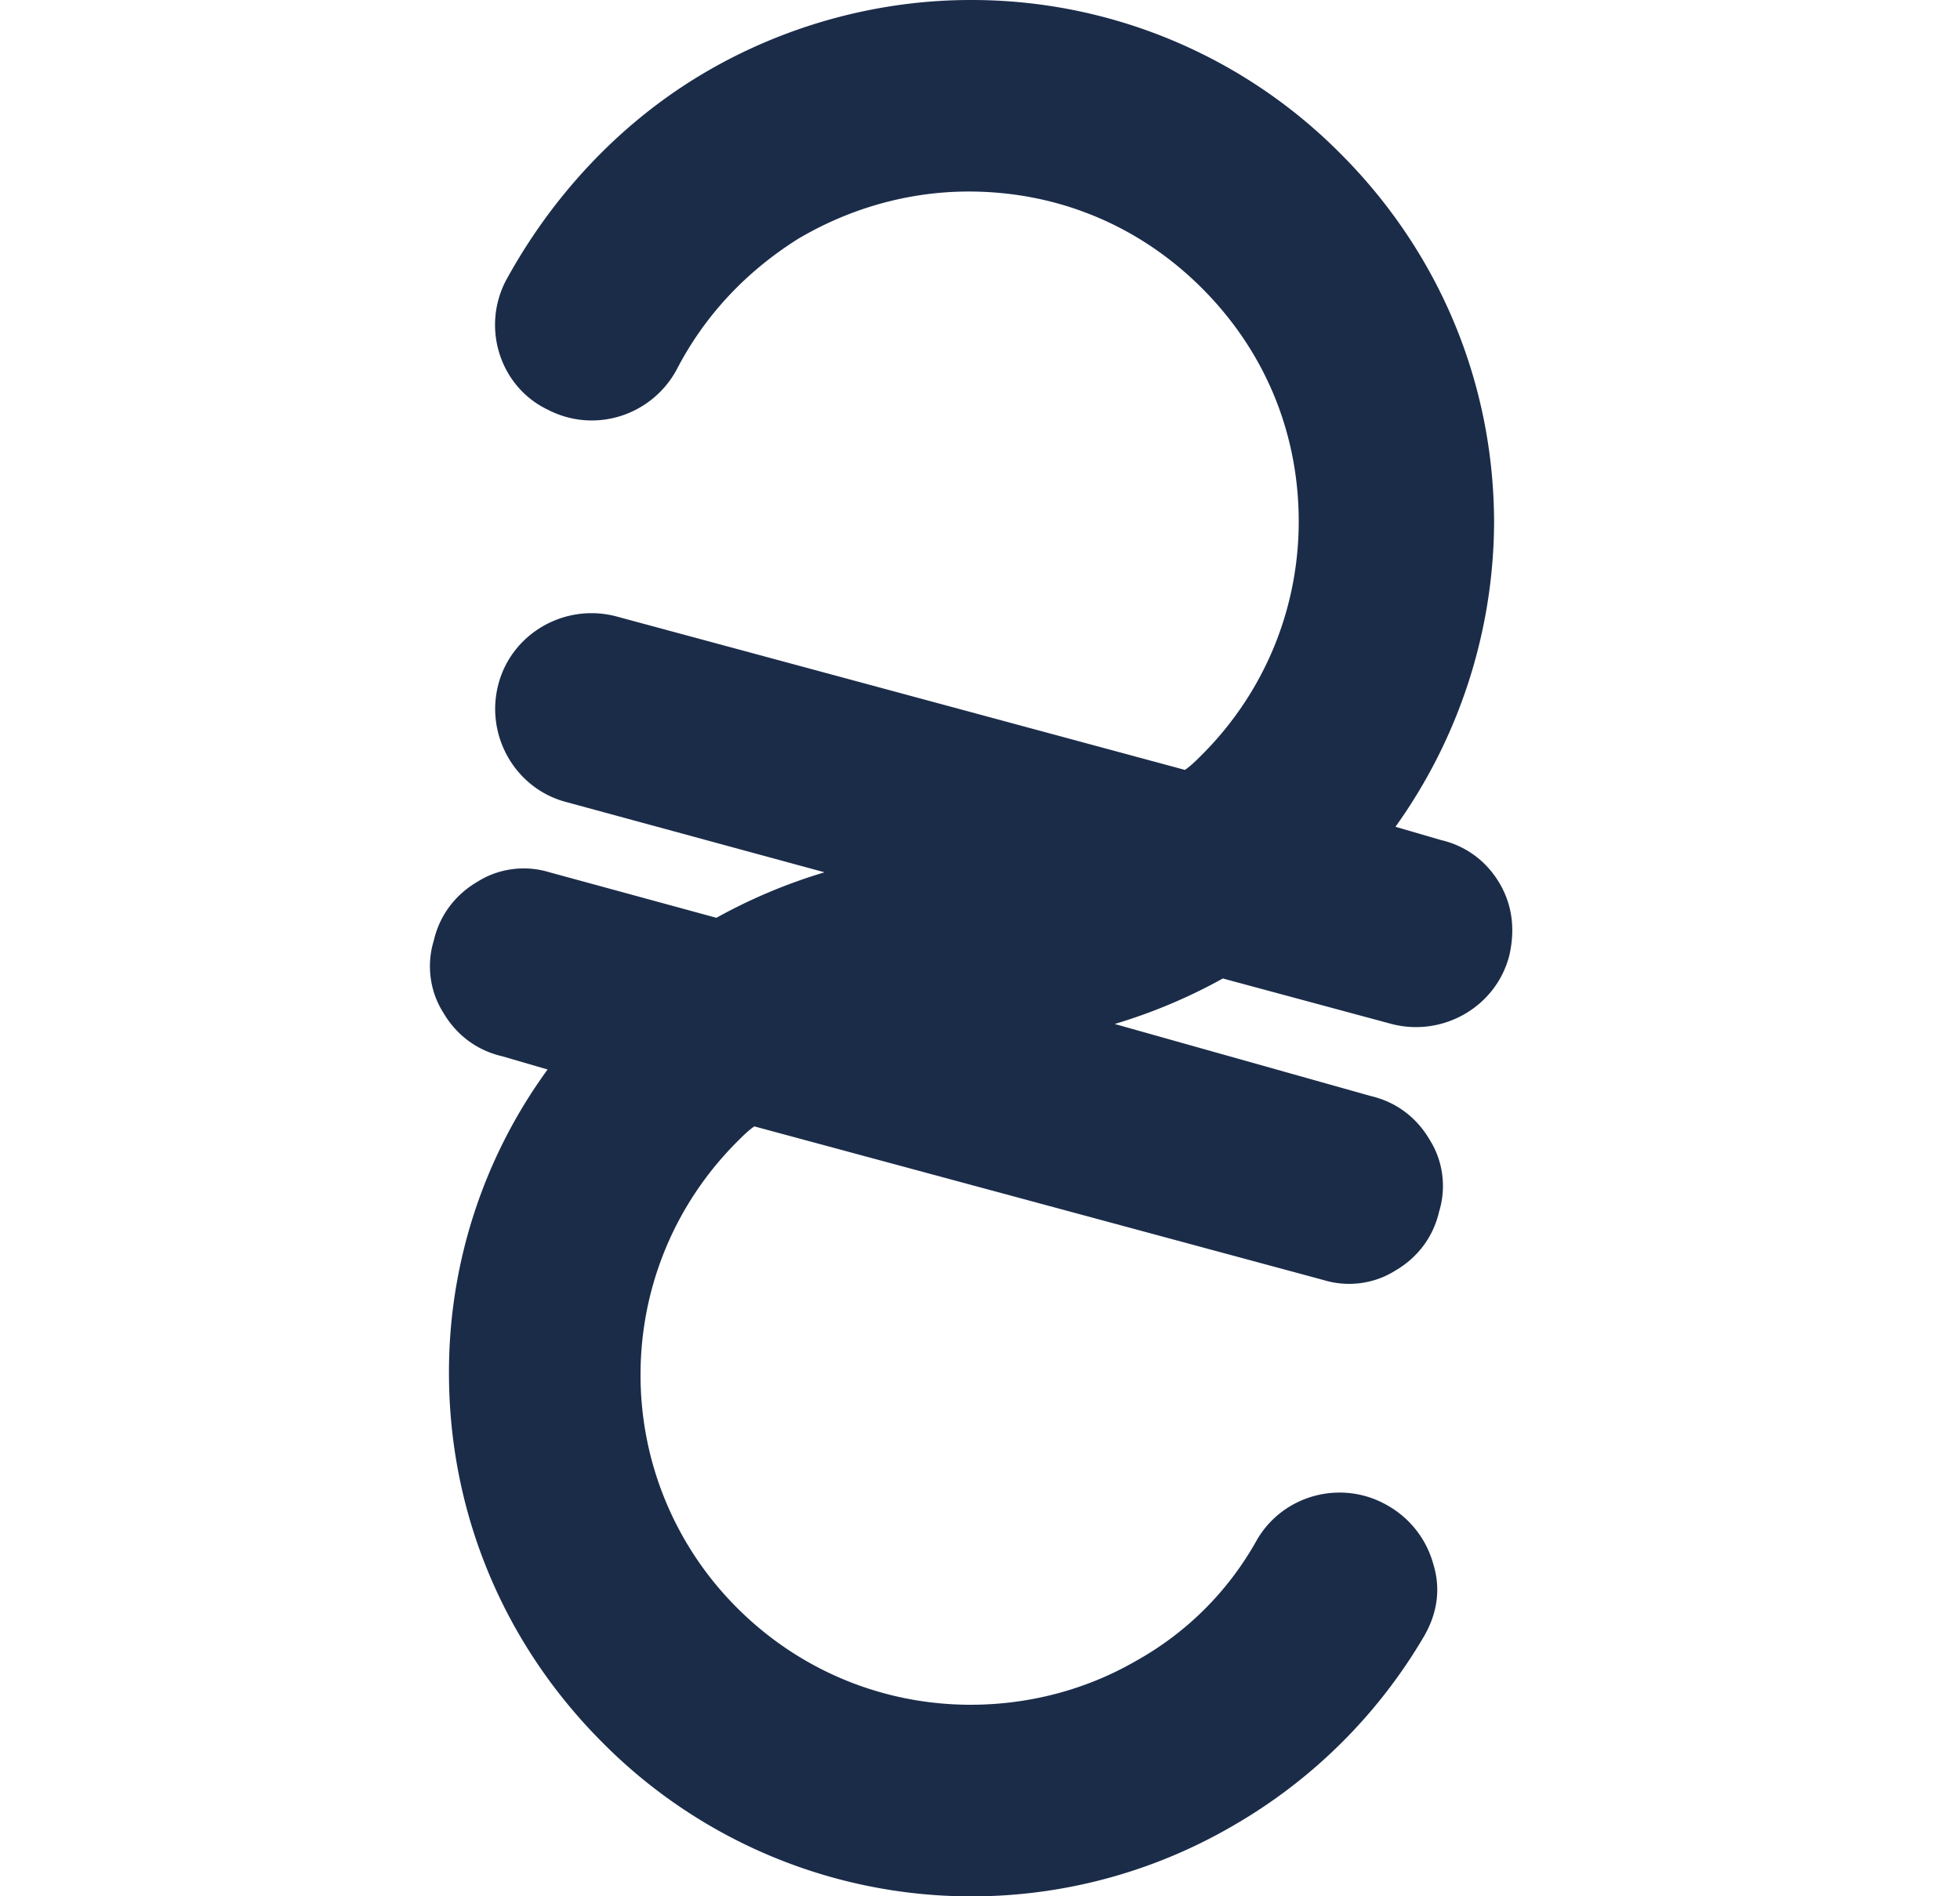 <svg width="31" height="30" fill="none" xmlns="http://www.w3.org/2000/svg"><path d="M23.721 13.98c-.21-.36-.54-.6-.93-.69l-.72-.21a8.333 8.333 0 0 0 1.56-4.8c0-2.22-.87-4.29-2.43-5.85A8.214 8.214 0 0 0 15.351 0c-1.5 0-3 .42-4.29 1.2s-2.34 1.92-3.06 3.24c-.39.75-.09 1.68.66 2.04.75.39 1.65.09 2.04-.63.45-.87 1.11-1.56 1.92-2.07.81-.48 1.74-.75 2.7-.75 1.41 0 2.7.54 3.69 1.53.99.99 1.53 2.28 1.53 3.69 0 1.38-.54 2.7-1.53 3.69-.09.09-.18.18-.27.24l-9-2.43c-.81-.21-1.65.27-1.86 1.08-.21.81.27 1.65 1.08 1.86l4.08 1.11c-.6.18-1.17.42-1.71.72l-2.64-.72c-.39-.12-.81-.06-1.14.15-.36.21-.6.54-.69.93-.12.39-.06.81.15 1.14.21.36.54.6.93.69l.72.21a8.122 8.122 0 0 0-1.56 4.8c0 2.22.87 4.29 2.43 5.85a8.214 8.214 0 0 0 9.96 1.32 8.303 8.303 0 0 0 3.03-3c.21-.36.27-.75.15-1.14a1.53 1.53 0 0 0-.72-.93c-.72-.42-1.65-.18-2.07.54-.45.81-1.11 1.47-1.92 1.92-.78.45-1.68.69-2.61.69-1.38 0-2.7-.54-3.69-1.53a5.199 5.199 0 0 1-1.53-3.69c0-1.38.54-2.7 1.53-3.69.09-.09.18-.18.27-.24l9 2.43c.39.12.81.06 1.14-.15.36-.21.6-.54.69-.93.12-.39.06-.81-.15-1.14-.21-.36-.54-.6-.93-.69l-4.05-1.14c.6-.18 1.17-.42 1.71-.72l2.67.72c.81.21 1.65-.27 1.86-1.08.09-.39.06-.78-.15-1.14z" fill="#1B2C49"/></svg>